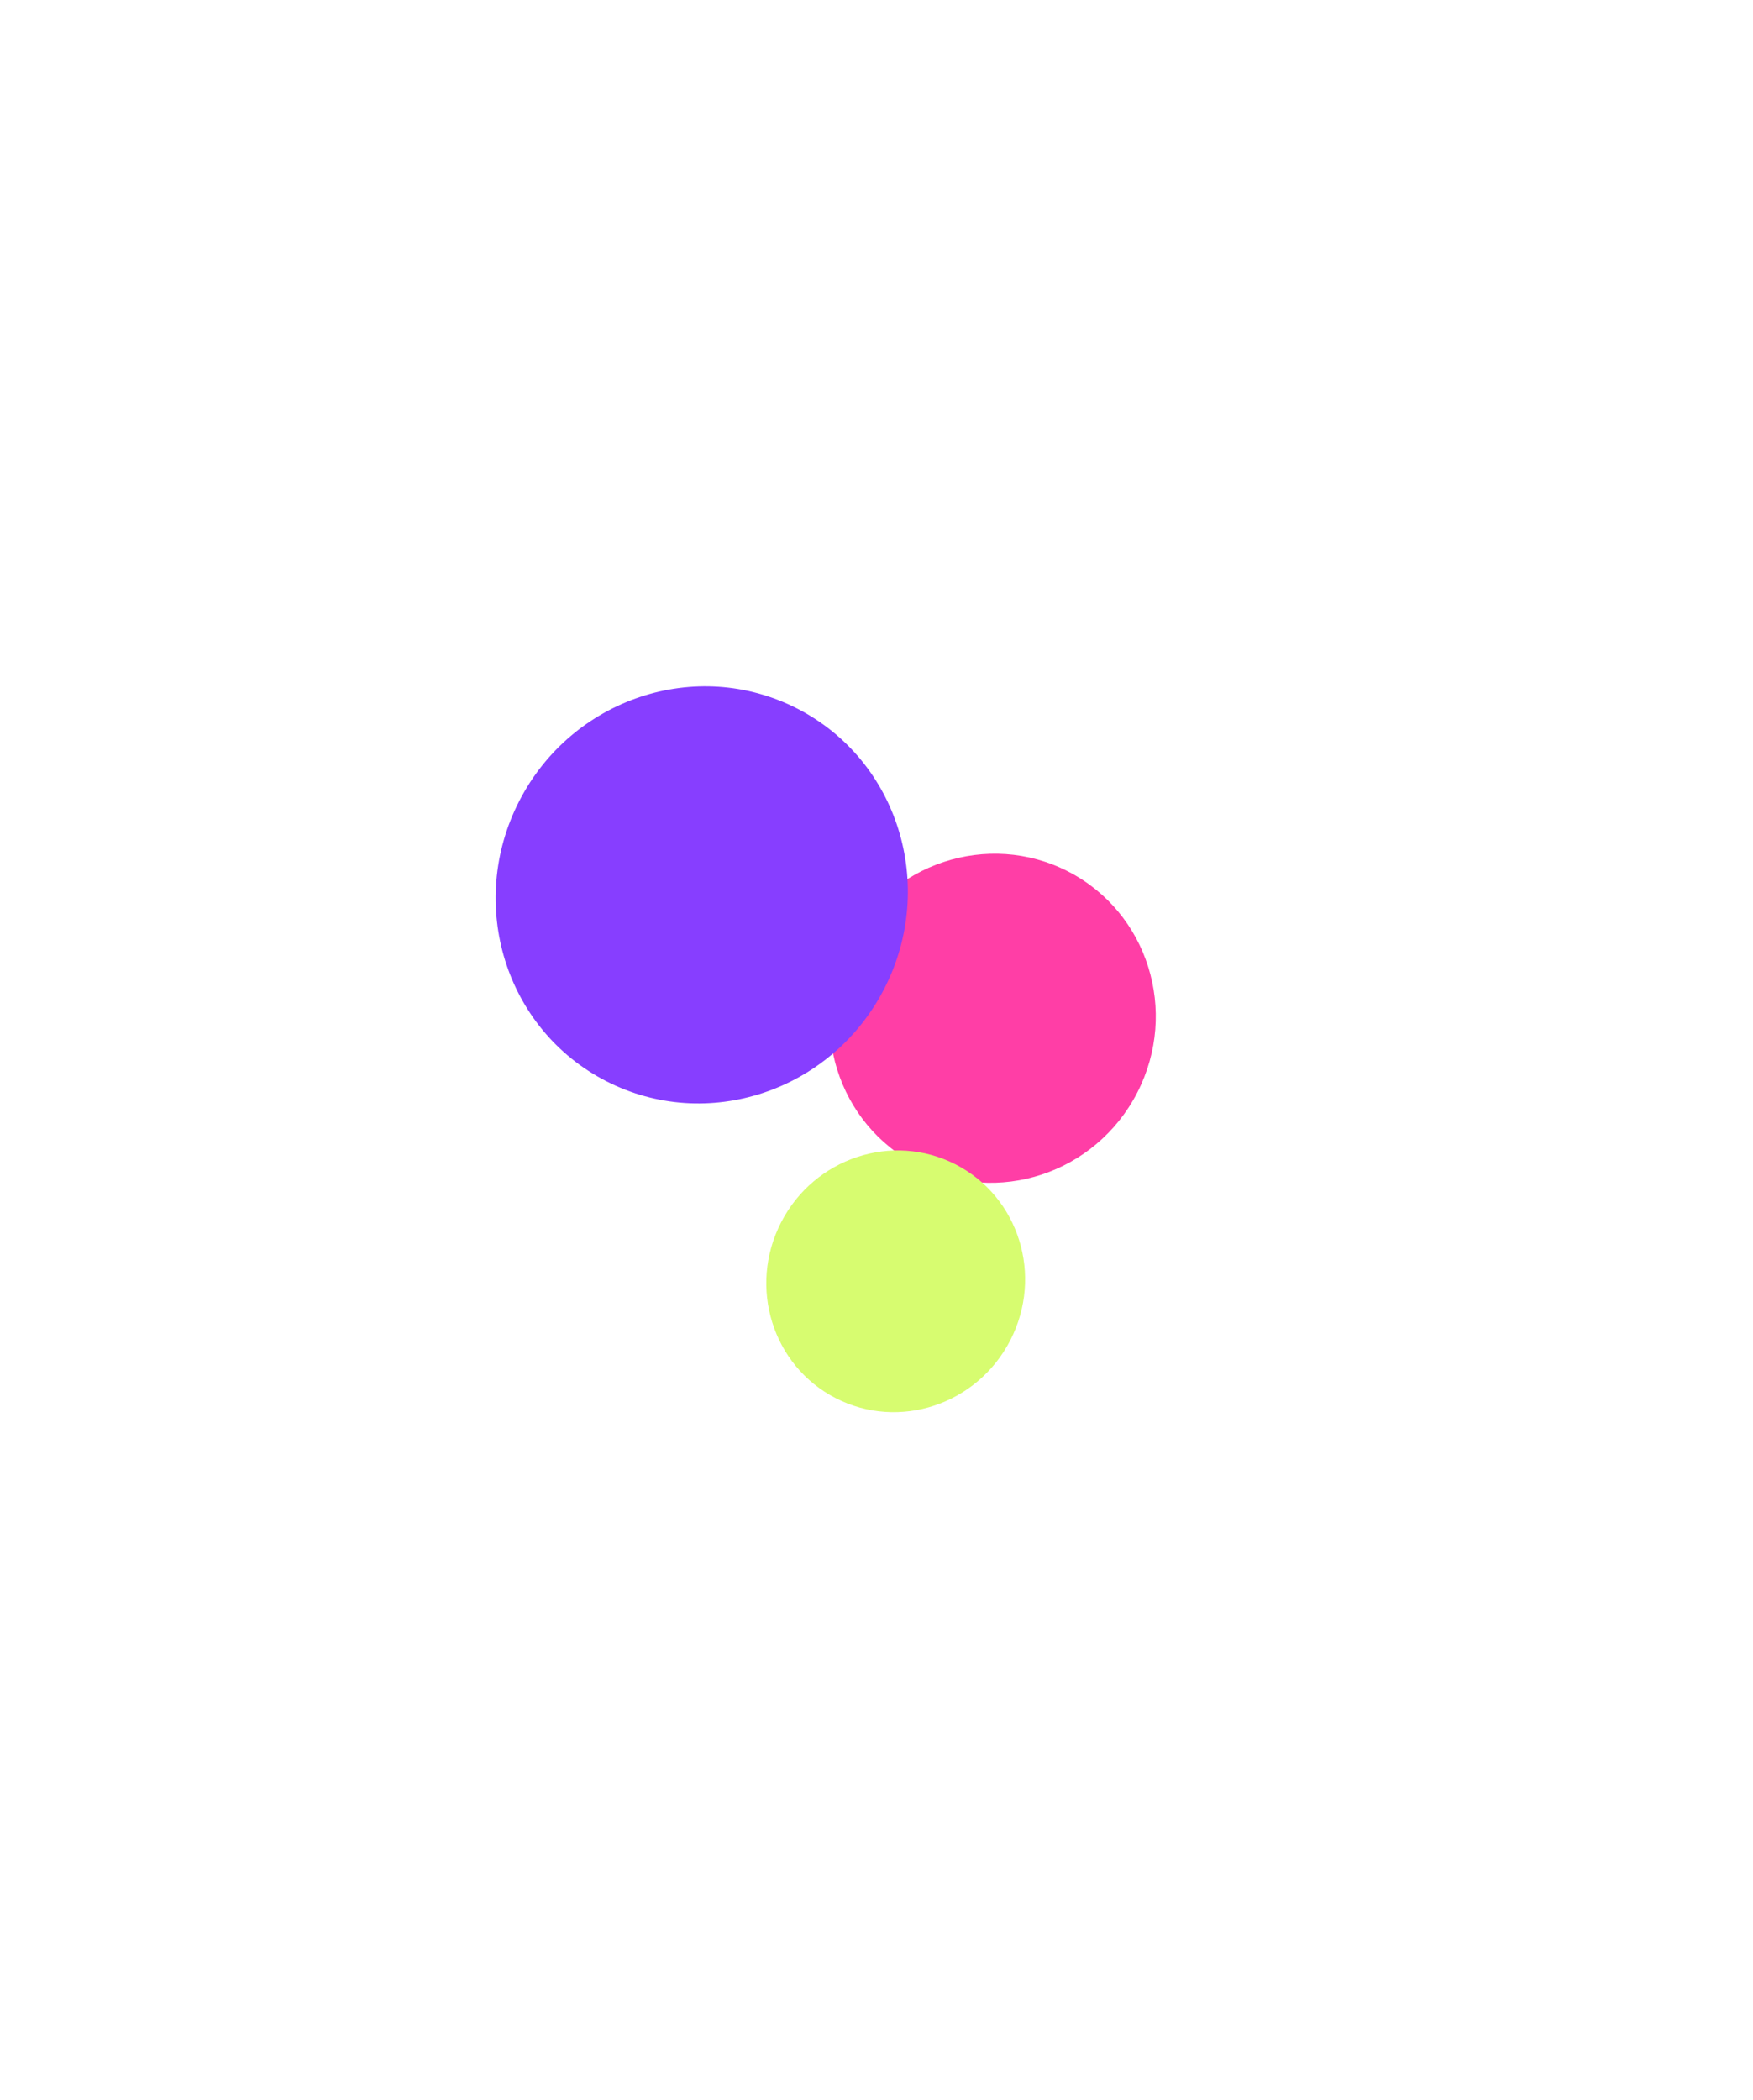 <svg xmlns="http://www.w3.org/2000/svg" width="430" height="515" fill="none" viewBox="0 0 430 515"><g filter="url(#filter0_f_111_700)"><ellipse cx="243.507" cy="249.704" fill="#FF3EA6" rx="39.865" ry="40.469" transform="rotate(27.146 243.507 249.704)"/></g><g filter="url(#filter1_f_111_700)"><ellipse cx="172.137" cy="219.445" fill="#873EFF" rx="50.335" ry="51.342" transform="rotate(27.146 172.137 219.445)"/></g><g filter="url(#filter2_f_111_700)"><ellipse cx="219.711" cy="314.206" fill="#D7FC70" rx="31.61" ry="32.214" transform="rotate(27.146 219.711 314.206)"/></g><defs><filter id="filter0_f_111_700" width="416" height="416.706" x="35.507" y="41.351" color-interpolation-filters="sRGB" filterUnits="userSpaceOnUse"><feFlood flood-opacity="0" result="BackgroundImageFix"/><feBlend in="SourceGraphic" in2="BackgroundImageFix" mode="normal" result="shape"/><feGaussianBlur result="effect1_foregroundBlur_111_700" stdDeviation="84"/></filter><filter id="filter1_f_111_700" width="437.113" height="438.29" x="-46.419" y=".3" color-interpolation-filters="sRGB" filterUnits="userSpaceOnUse"><feFlood flood-opacity="0" result="BackgroundImageFix"/><feBlend in="SourceGraphic" in2="BackgroundImageFix" mode="normal" result="shape"/><feGaussianBlur result="effect1_foregroundBlur_111_700" stdDeviation="84"/></filter><filter id="filter2_f_111_700" width="399.487" height="400.193" x="19.968" y="114.109" color-interpolation-filters="sRGB" filterUnits="userSpaceOnUse"><feFlood flood-opacity="0" result="BackgroundImageFix"/><feBlend in="SourceGraphic" in2="BackgroundImageFix" mode="normal" result="shape"/><feGaussianBlur result="effect1_foregroundBlur_111_700" stdDeviation="84"/></filter></defs></svg>